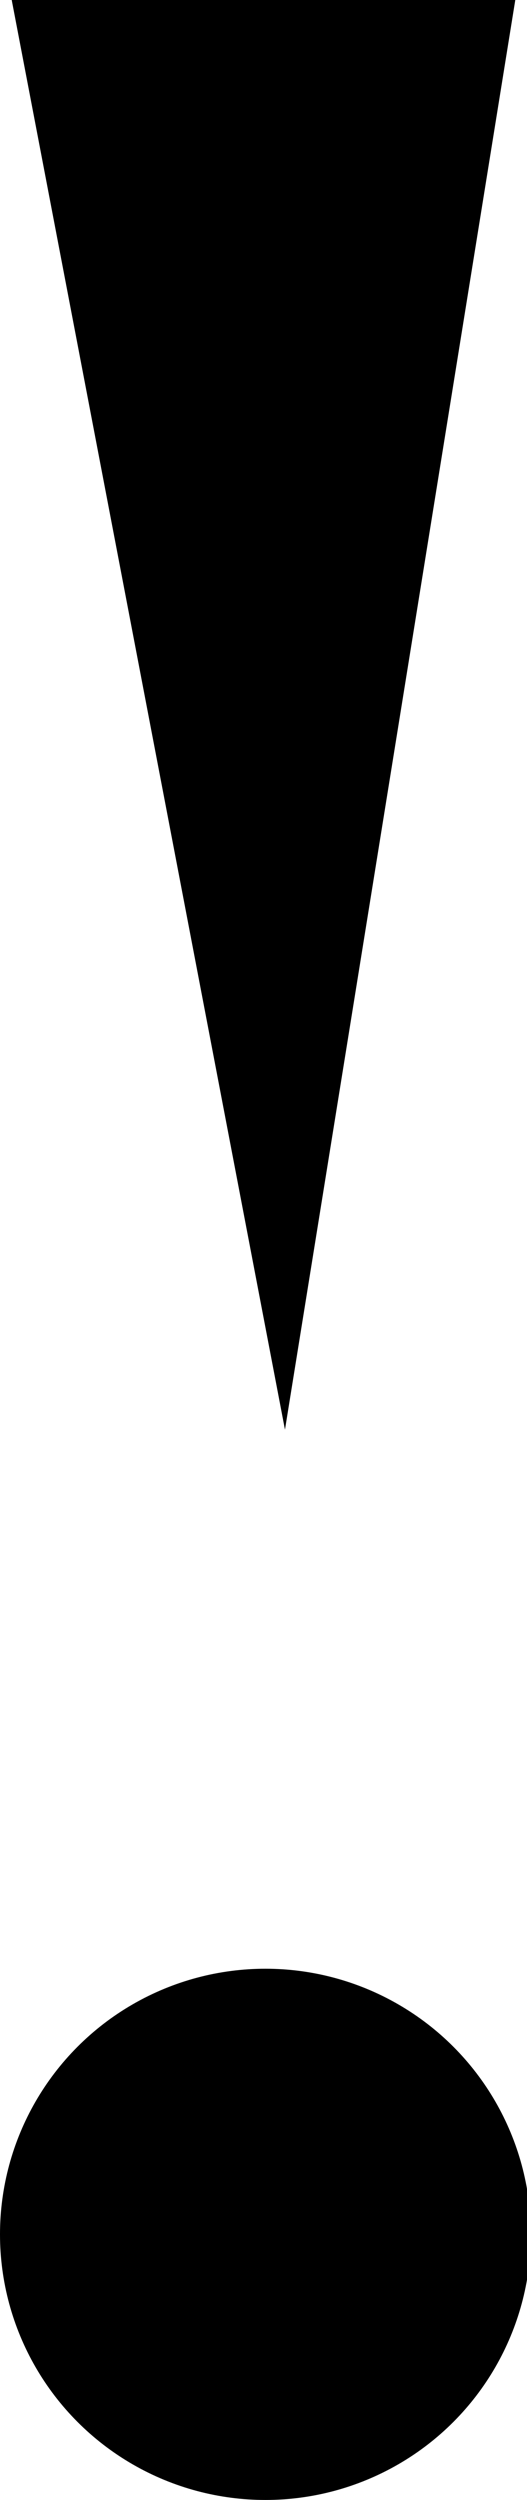 <?xml version="1.0" encoding="utf-8"?>
<!-- Generator: Adobe Illustrator 20.0.0, SVG Export Plug-In . SVG Version: 6.00 Build 0)  -->
<!DOCTYPE svg PUBLIC "-//W3C//DTD SVG 1.1//EN" "http://www.w3.org/Graphics/SVG/1.1/DTD/svg11.dtd">
<svg version="1.1" id="Layer_1" xmlns="http://www.w3.org/2000/svg" xmlns:xlink="http://www.w3.org/1999/xlink" x="0px" y="0px"
	 width="13.5px" height="64px" viewBox="0 0 13.5 64" style="enable-background:new 0 0 13.5 64;" xml:space="preserve">
<polygon points="7.3,36.6 0.3,0 13.2,0 "/>
<circle cx="6.8" cy="57.2" r="6.8"/>
</svg>
